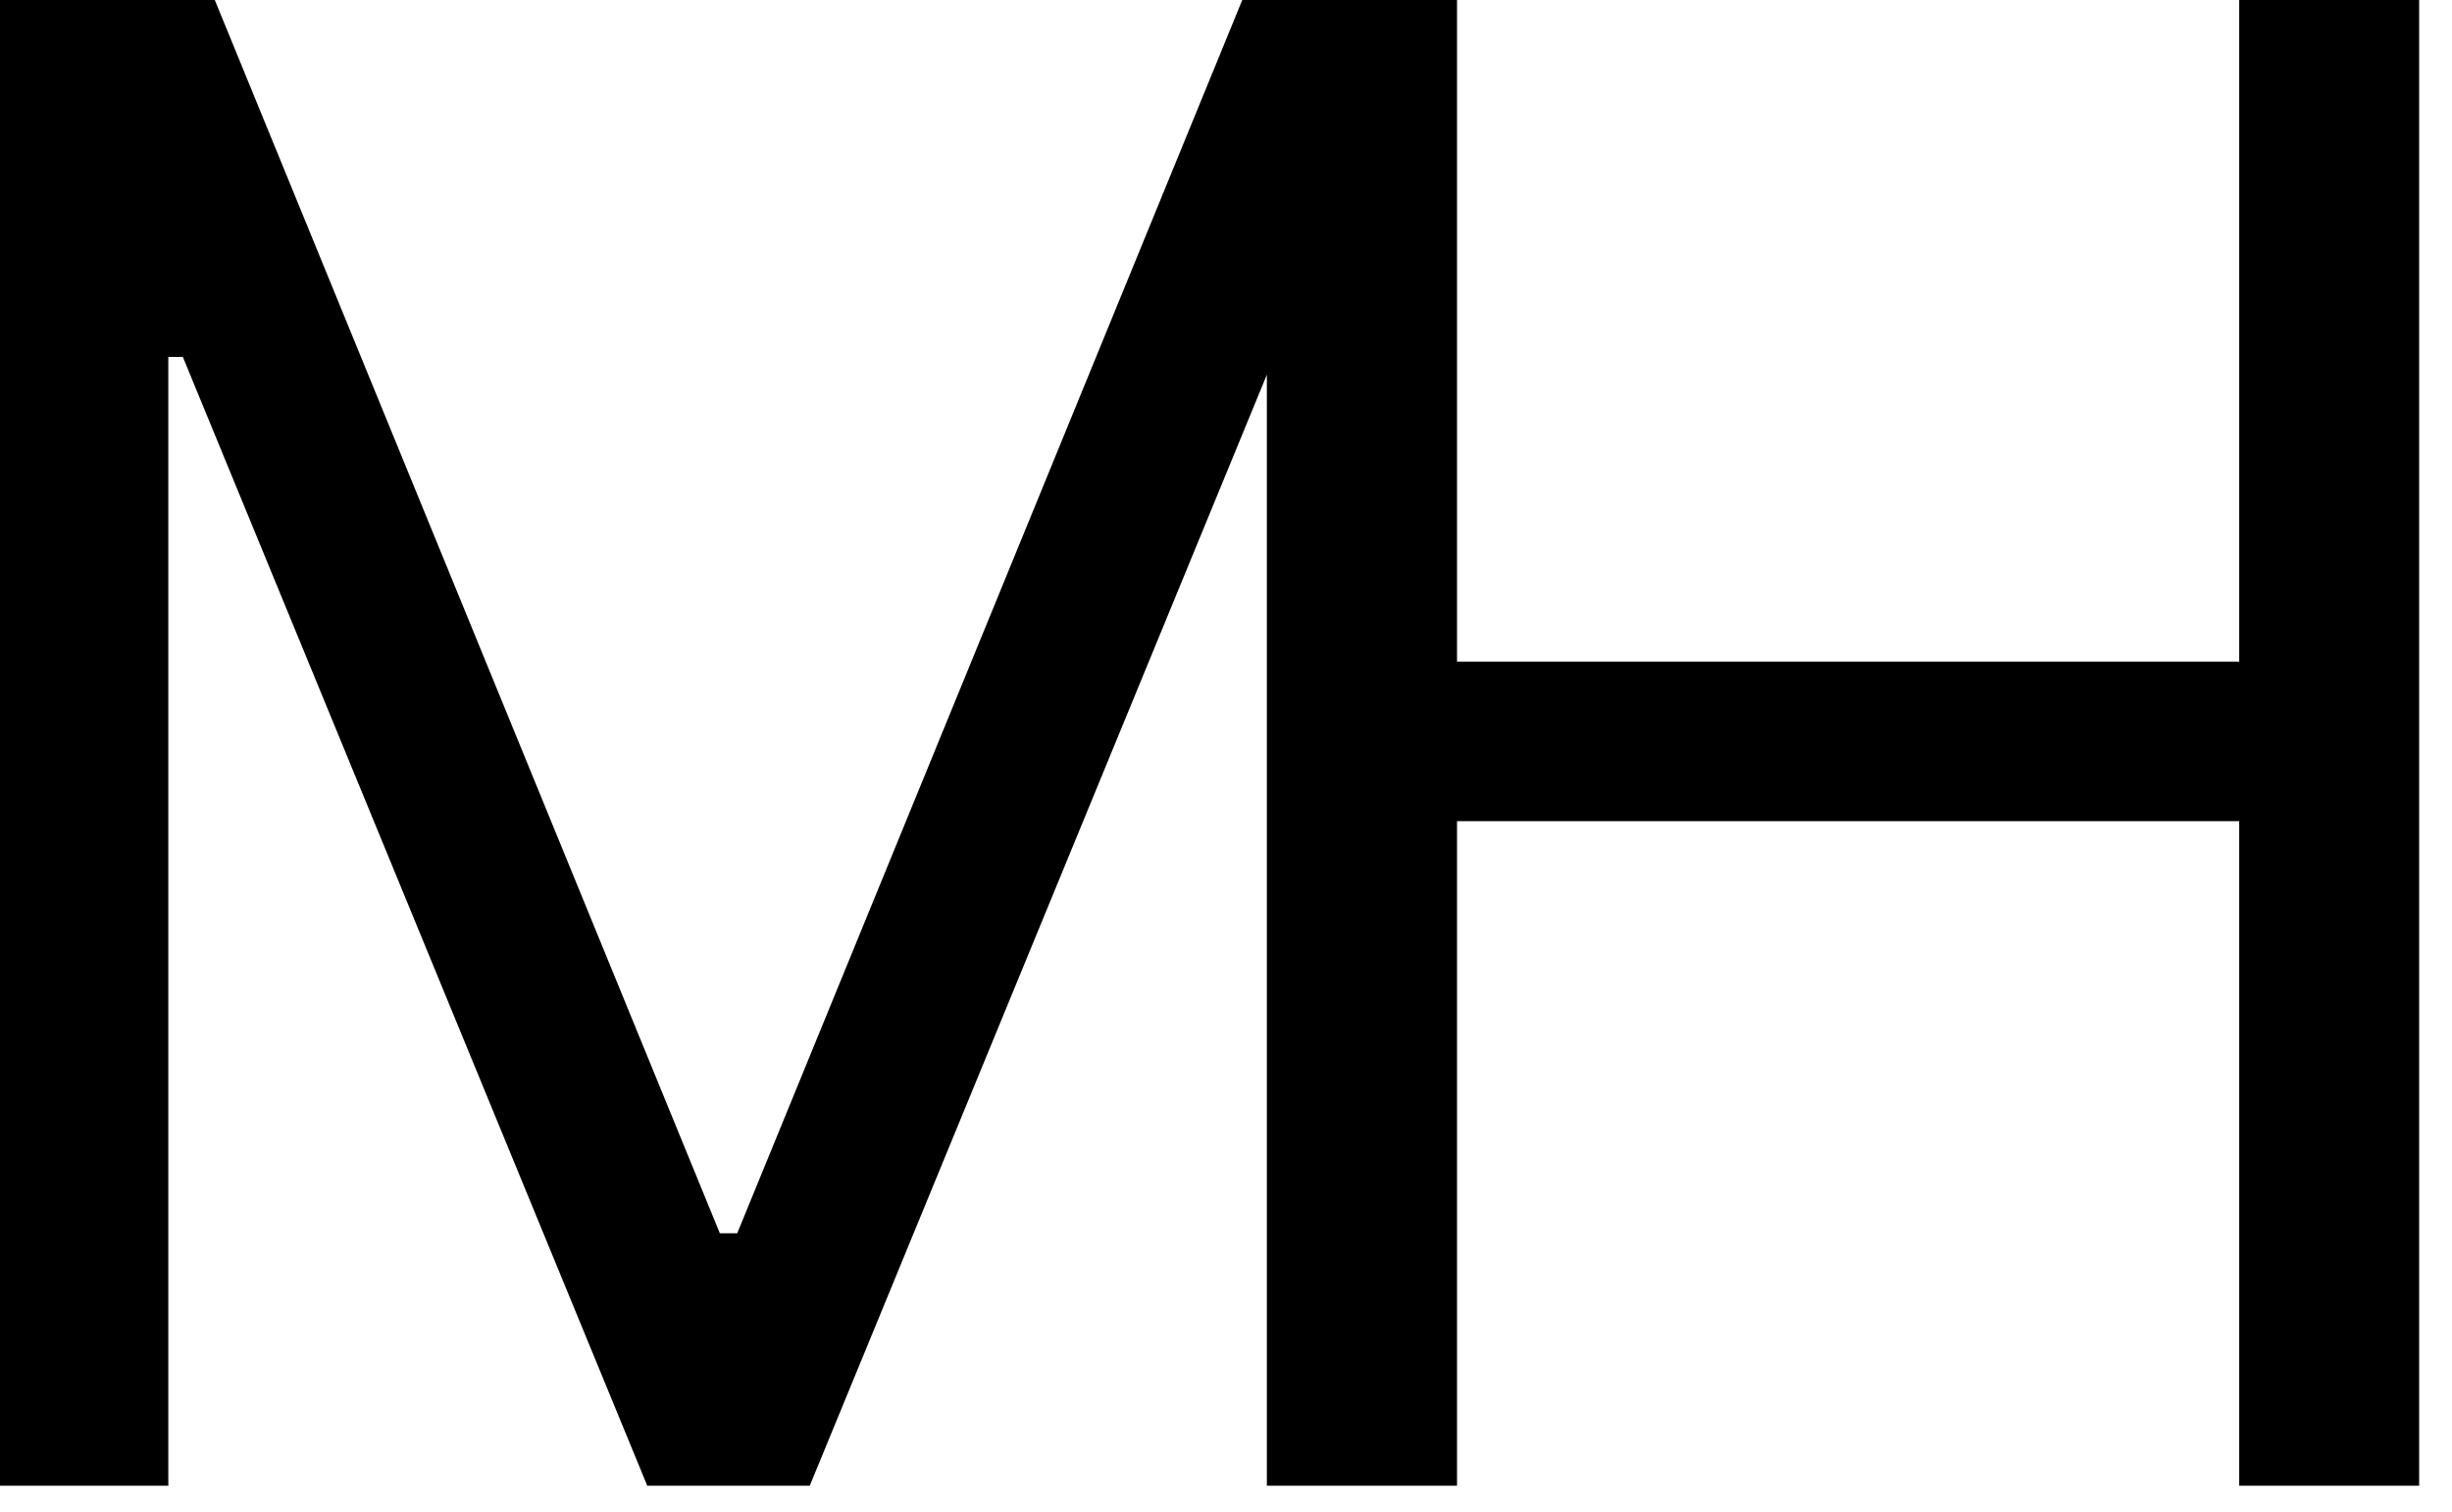 <svg width="60" height="37" viewBox="0 0 60 37" fill="none" xmlns="http://www.w3.org/2000/svg">
<path fill-rule="evenodd" clip-rule="evenodd" d="M5.256 0H0V36.364H4.119V8.736H4.474L15.838 36.364H19.815L31 9.171V36.364H31.534H35.403H35.653V20.099H54.793V36.364H59.196V0H54.793V16.193H35.653V0H35.403H31H30.398L18.04 30.185H17.614L5.256 0Z" fill="black"/>
</svg>
